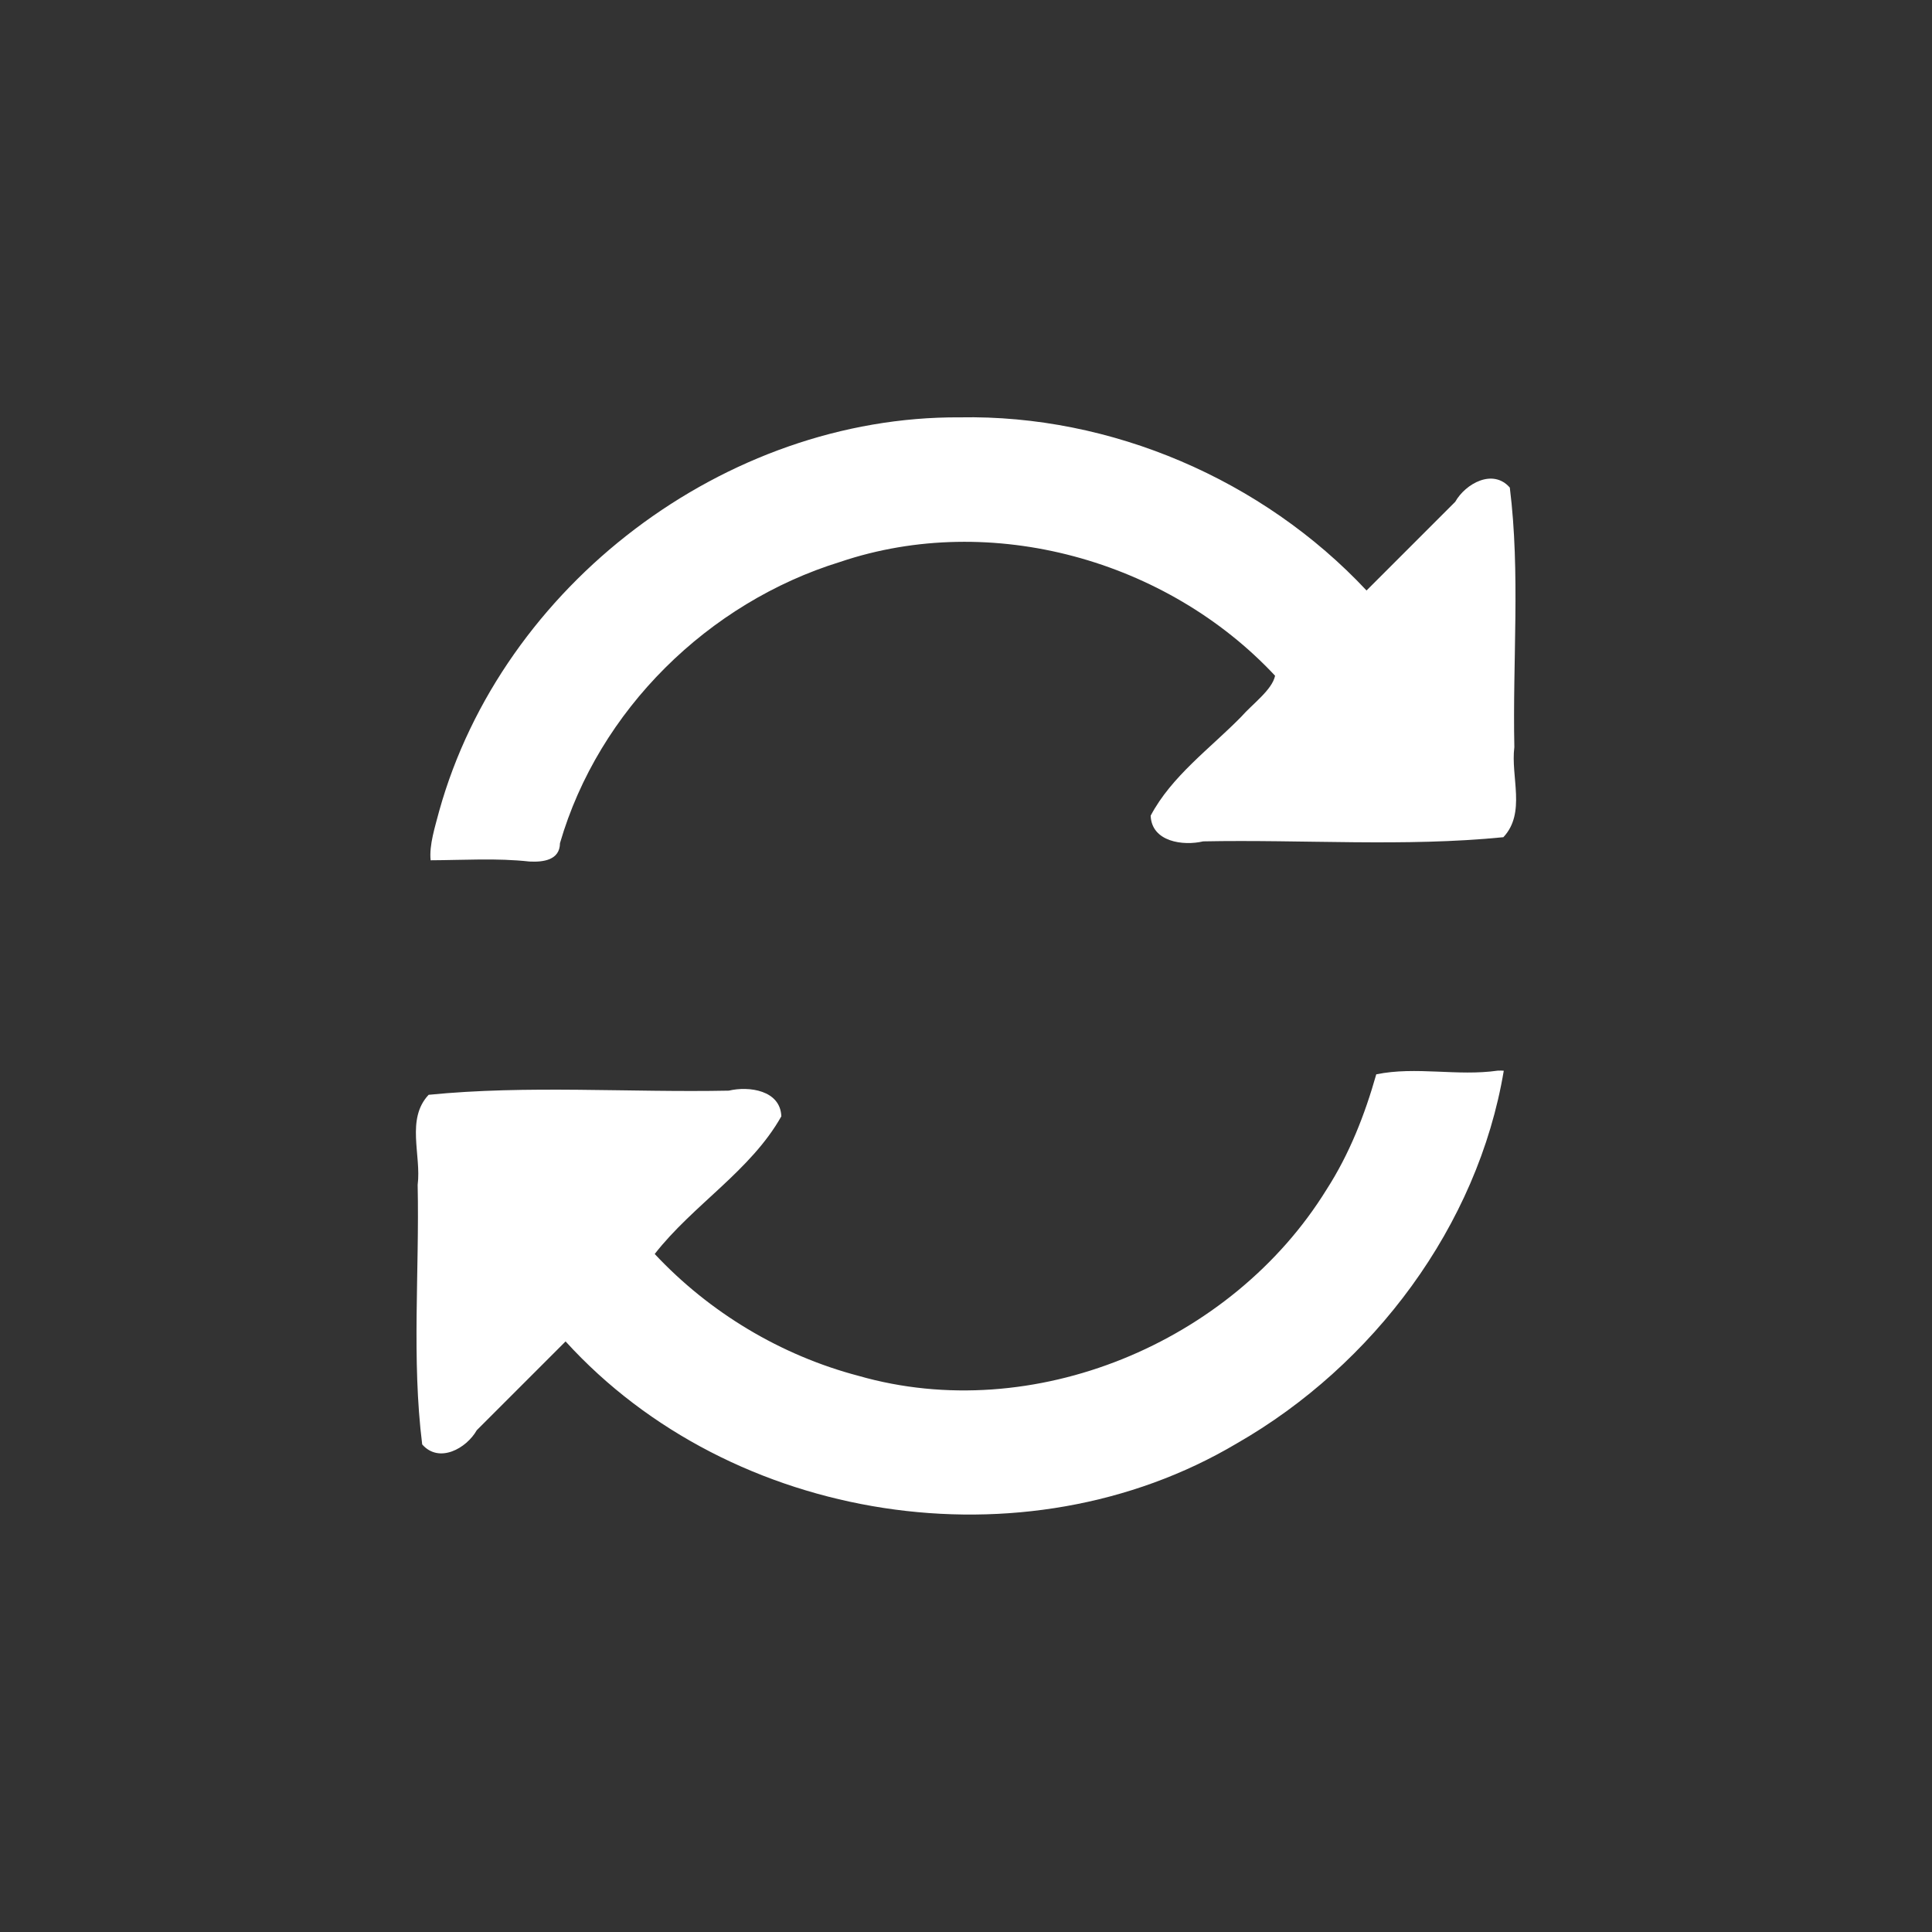 <?xml version="1.0" encoding="UTF-8" standalone="no"?>
<svg
   xmlns:dc="http://purl.org/dc/elements/1.1/"
   xmlns:cc="http://creativecommons.org/ns#"
   xmlns:rdf="http://www.w3.org/1999/02/22-rdf-syntax-ns#"
   xmlns:svg="http://www.w3.org/2000/svg"
   xmlns="http://www.w3.org/2000/svg"
   xmlns:sodipodi="http://sodipodi.sourceforge.net/DTD/sodipodi-0.dtd"
   xmlns:inkscape="http://www.inkscape.org/namespaces/inkscape"
   aria-hidden="true"
   focusable="false"
   data-prefix="fas"
   data-icon="sync-alt"
   class="svg-inline--fa fa-sync-alt fa-w-16"
   role="img"
   viewBox="0 0 500 500"
   version="1.1"
   id="svg4"
   sodipodi:docname="sync.svg"
   width="500"
   height="500"
   inkscape:version="0.92.5 (2060ec1f9f, 2020-04-08)">
  <rect x="0" y="0" width="500" height="500" fill="#333333" stroke="none"/>
  <defs
     id="defs8" />
  <sodipodi:namedview
     pagecolor="#ffffff"
     bordercolor="#666666"
     borderopacity="1"
     objecttolerance="10"
     gridtolerance="10"
     guidetolerance="10"
     inkscape:pageopacity="0"
     inkscape:pageshadow="2"
     inkscape:window-width="1245"
     inkscape:window-height="1016"
     id="namedview6"
     showgrid="false"
     inkscape:zoom="1"
     inkscape:cx="-109"
     inkscape:cy="256"
     inkscape:window-x="675"
     inkscape:window-y="27"
     inkscape:window-maximized="0"
     inkscape:current-layer="svg4"
     inkscape:document-rotation="0" />
  <path
     style="fill:#ffffff;fill-opacity:1;stroke:#ffffff;stroke-width:0;stroke-miterlimit:4;stroke-dasharray:none;stroke-opacity:1"
     d="m 248.385,108.01 c -60.777,-0.347 -118.422,43.464 -134.715,101.842 -1.072,4.098 -2.638,8.868 -2.223,12.785 8.504,-0.033 17.054,-0.615 25.578,0.326 3.532,0.18 7.86,-0.325 7.896,-4.754 10.016,-34.461 38.402,-62.274 72.545,-72.801 39.095,-13.189 84.554,-0.477 112.523,29.472 -0.769,3.672 -5.864,7.307 -8.802,10.658 -8.018,8.166 -18.009,15.364 -23.396,25.559 0.251,6.764 8.386,7.879 13.586,6.648 25.874,-0.516 52.109,1.471 77.695,-1.077 5.914,-6.312 1.853,-15.59 2.838,-23.308 -0.477,-22.384 1.586,-45.081 -1.174,-67.174 -4.373,-5.005 -11.454,-1.034 -14.125,3.68 -7.651,7.65 -15.302,15.301 -22.953,22.951 -26.865,-28.708 -66.117,-45.562 -105.273,-44.805 z m 139.232,169.072 c -10.475,1.505 -21.124,-1.162 -31.443,0.953 -2.965,10.466 -6.948,20.638 -12.873,29.831 -24.497,39.681 -75.908,61.169 -121.117,48.201 -20.084,-5.281 -38.564,-16.375 -52.746,-31.537 9.933,-12.735 24.82,-21.518 32.771,-35.625 -0.251,-6.764 -8.386,-7.879 -13.586,-6.648 -25.874,0.516 -52.109,-1.471 -77.695,1.077 -5.914,6.312 -1.853,15.59 -2.838,23.308 0.477,22.384 -1.586,45.081 1.174,67.174 4.373,5.005 11.454,1.034 14.125,-3.68 7.661,-7.66 15.322,-15.32 22.982,-22.98 42.86,47.135 118.769,58.998 173.682,26.416 35.341,-20.225 62.403,-56.341 69.121,-96.461 -0.515,-0.068 -1.039,-0.034 -1.557,-0.029 z"
     id="path2"
     inkscape:connector-curvature="0" />
</svg>
